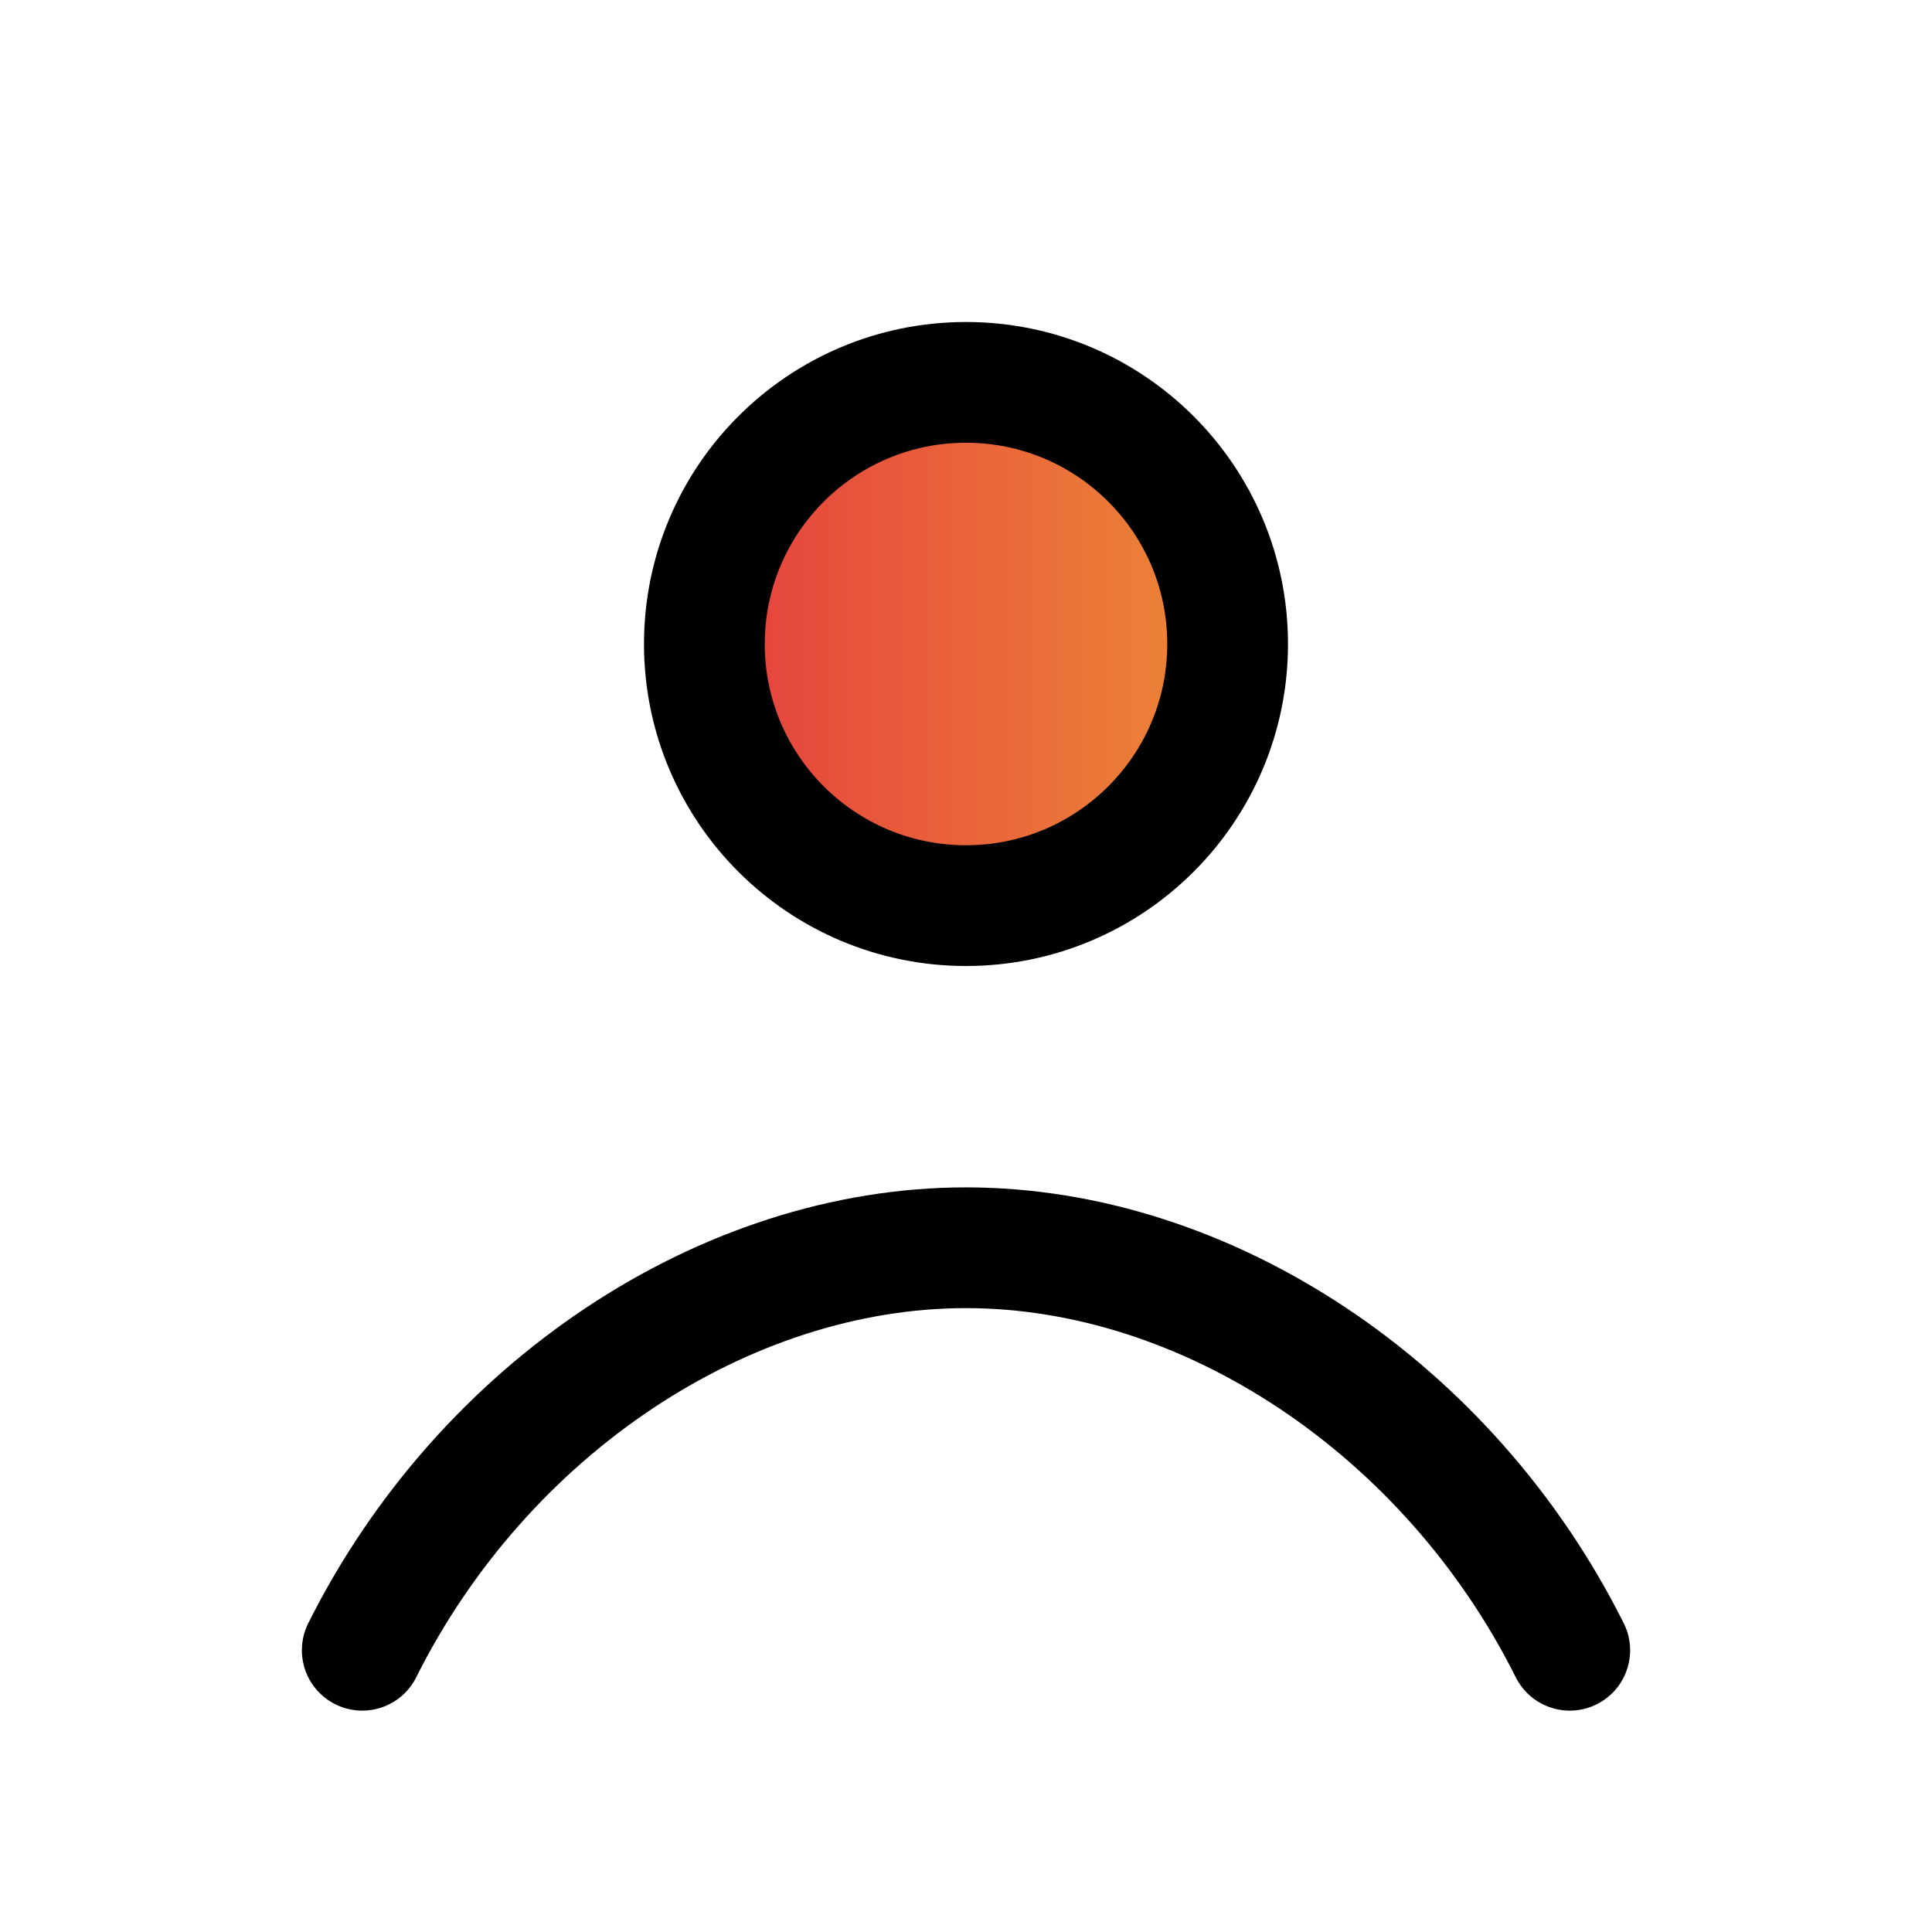<svg xmlns="http://www.w3.org/2000/svg" width="128" height="128" viewBox="0 0 24 24" fill="none" stroke="currentColor" stroke-width="1.5" stroke-linecap="round" stroke-linejoin="round">
  <defs>
    <linearGradient id="g" x1="0" x2="1">
      <stop offset="0" stop-color="#e53e3e"/>
      <stop offset="1" stop-color="#ed8936"/>
    </linearGradient>
  </defs>
  <circle cx="12" cy="8" r="3.25" fill="url(#g)" />
  <path d="M4.5 20.5c1.5-3 4.5-5 7.5-5s6 2 7.5 5" fill="none" stroke="currentColor"/>
</svg>
